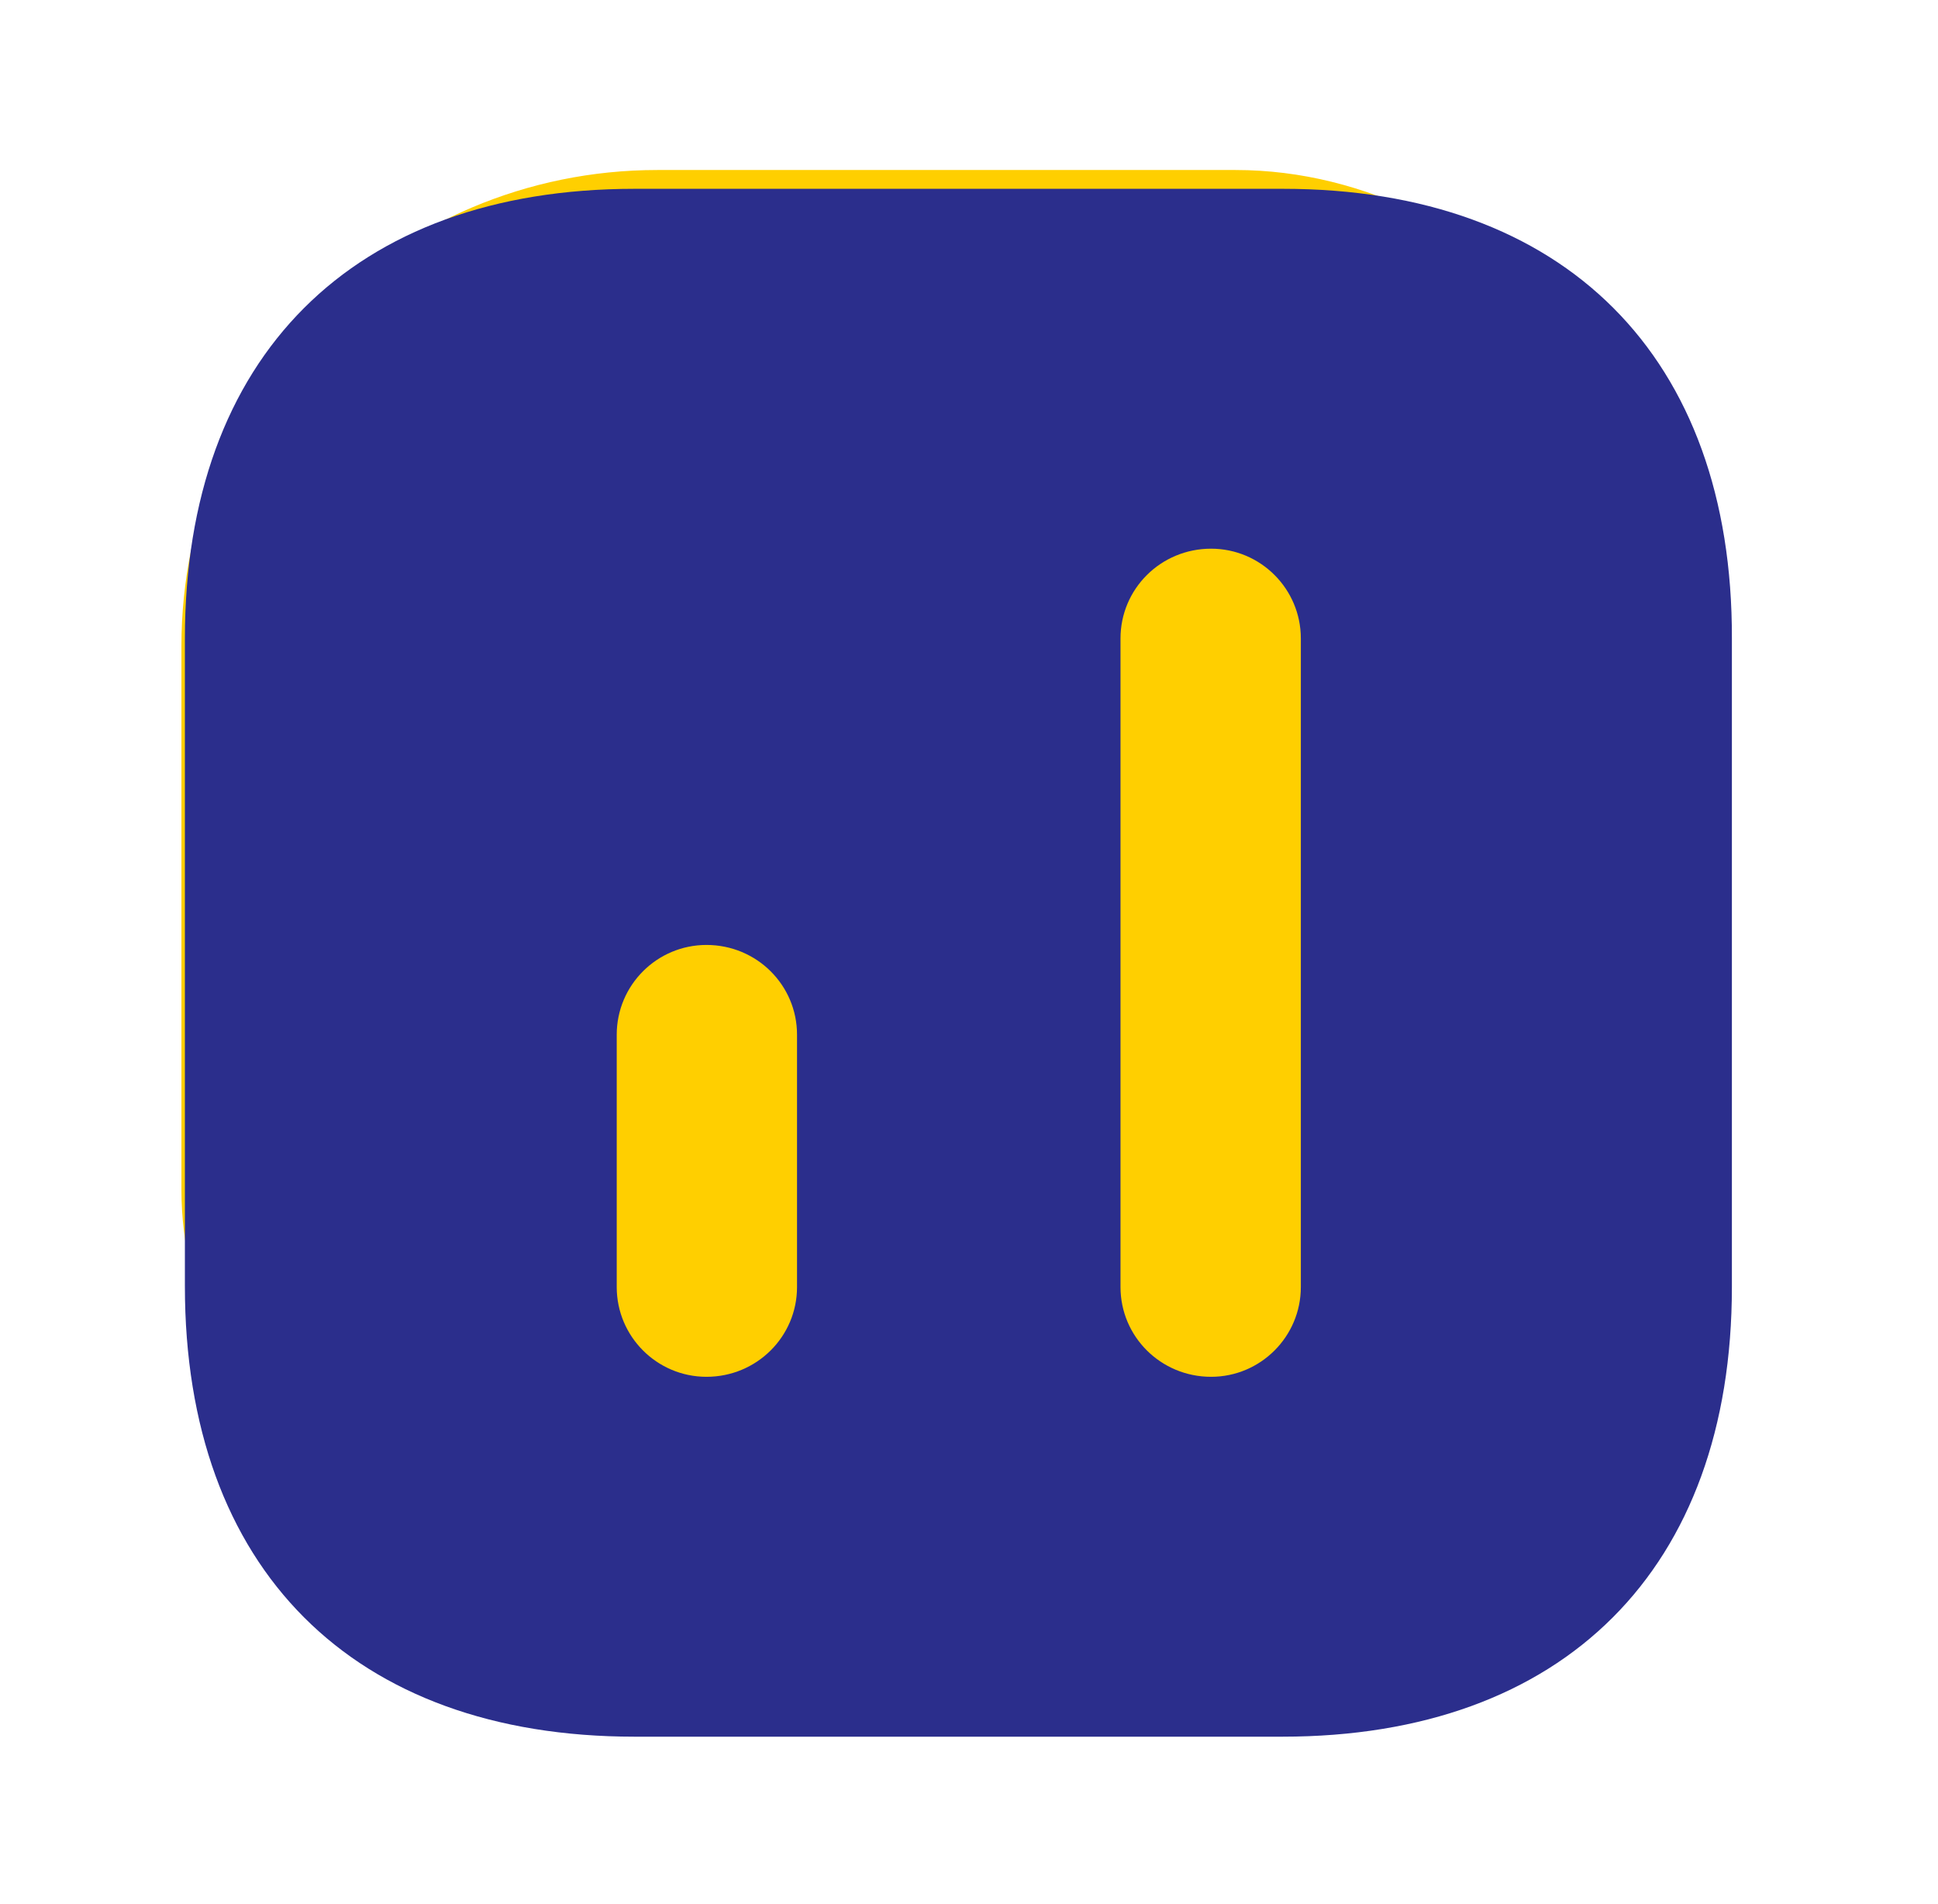 <svg width="57" height="56" viewBox="0 0 57 56" fill="none" xmlns="http://www.w3.org/2000/svg">
<rect x="5.336" y="5" width="45" height="44" rx="14" fill="#FFCF00"/>
<path d="M37.736 5.553H18.662C10.377 5.553 5.438 10.492 5.438 18.777V37.829C5.438 46.137 10.377 51.076 18.662 51.076H37.714C45.999 51.076 50.938 46.137 50.938 37.852V18.777C50.961 10.492 46.022 5.553 37.736 5.553ZM23.442 37.852C23.442 39.308 22.258 40.492 20.779 40.492C19.322 40.492 18.139 39.308 18.139 37.852V30.431C18.139 28.974 19.322 27.791 20.779 27.791C22.258 27.791 23.442 28.974 23.442 30.431V37.852ZM38.26 37.852C38.26 39.308 37.076 40.492 35.62 40.492C34.14 40.492 32.956 39.308 32.956 37.852V18.777C32.956 17.32 34.14 16.137 35.62 16.137C37.076 16.137 38.26 17.32 38.26 18.777V37.852Z" fill="#2B2E8C"/>
</svg>
